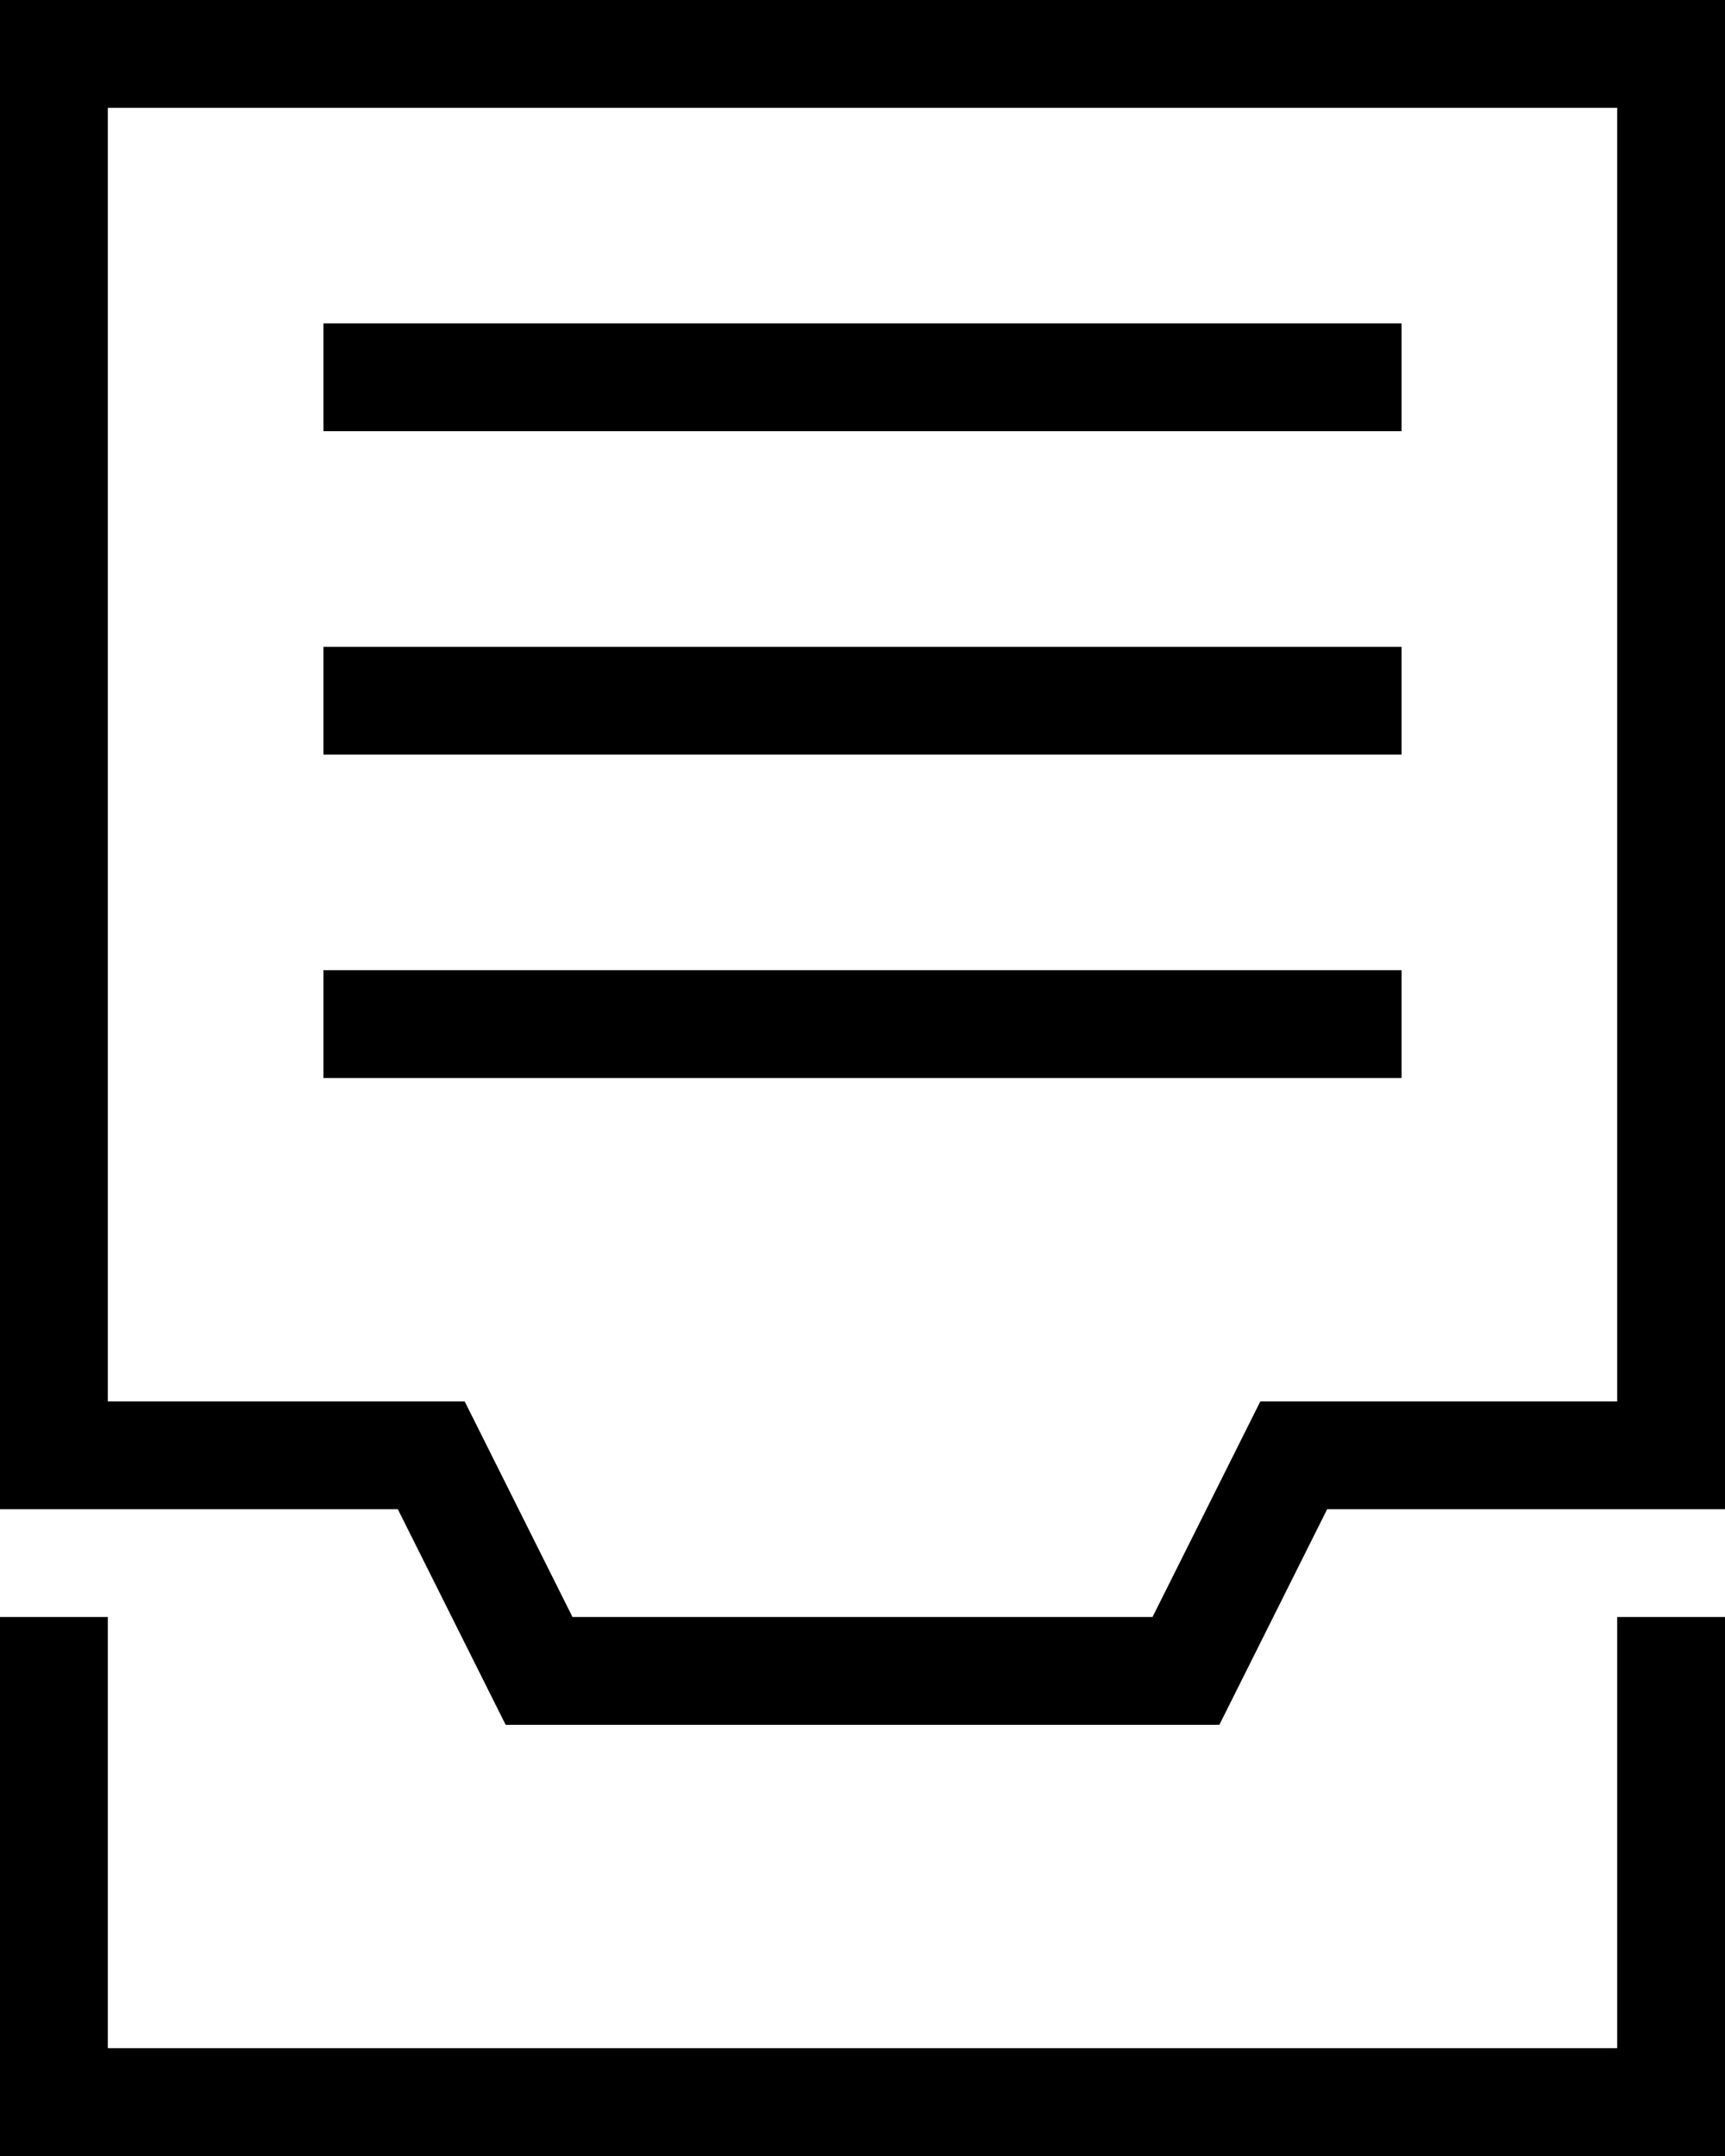 <svg xmlns="http://www.w3.org/2000/svg" viewBox="0 0 16 20"><title>it-inbox</title><g id="Layer_2" data-name="Layer 2"><g id="Layer_1-2" data-name="Layer 1"><path d="M0,0V14H3.69l1,2h6.62l1-2H16V0ZM15,13H11.69l-1,2H5.31l-1-2H1V1H15Zm0,2h1v5H0V15H1v4H15ZM13,4H3V3H13Zm0,3H3V6H13Zm0,3H3V9H13Z"/></g></g></svg>